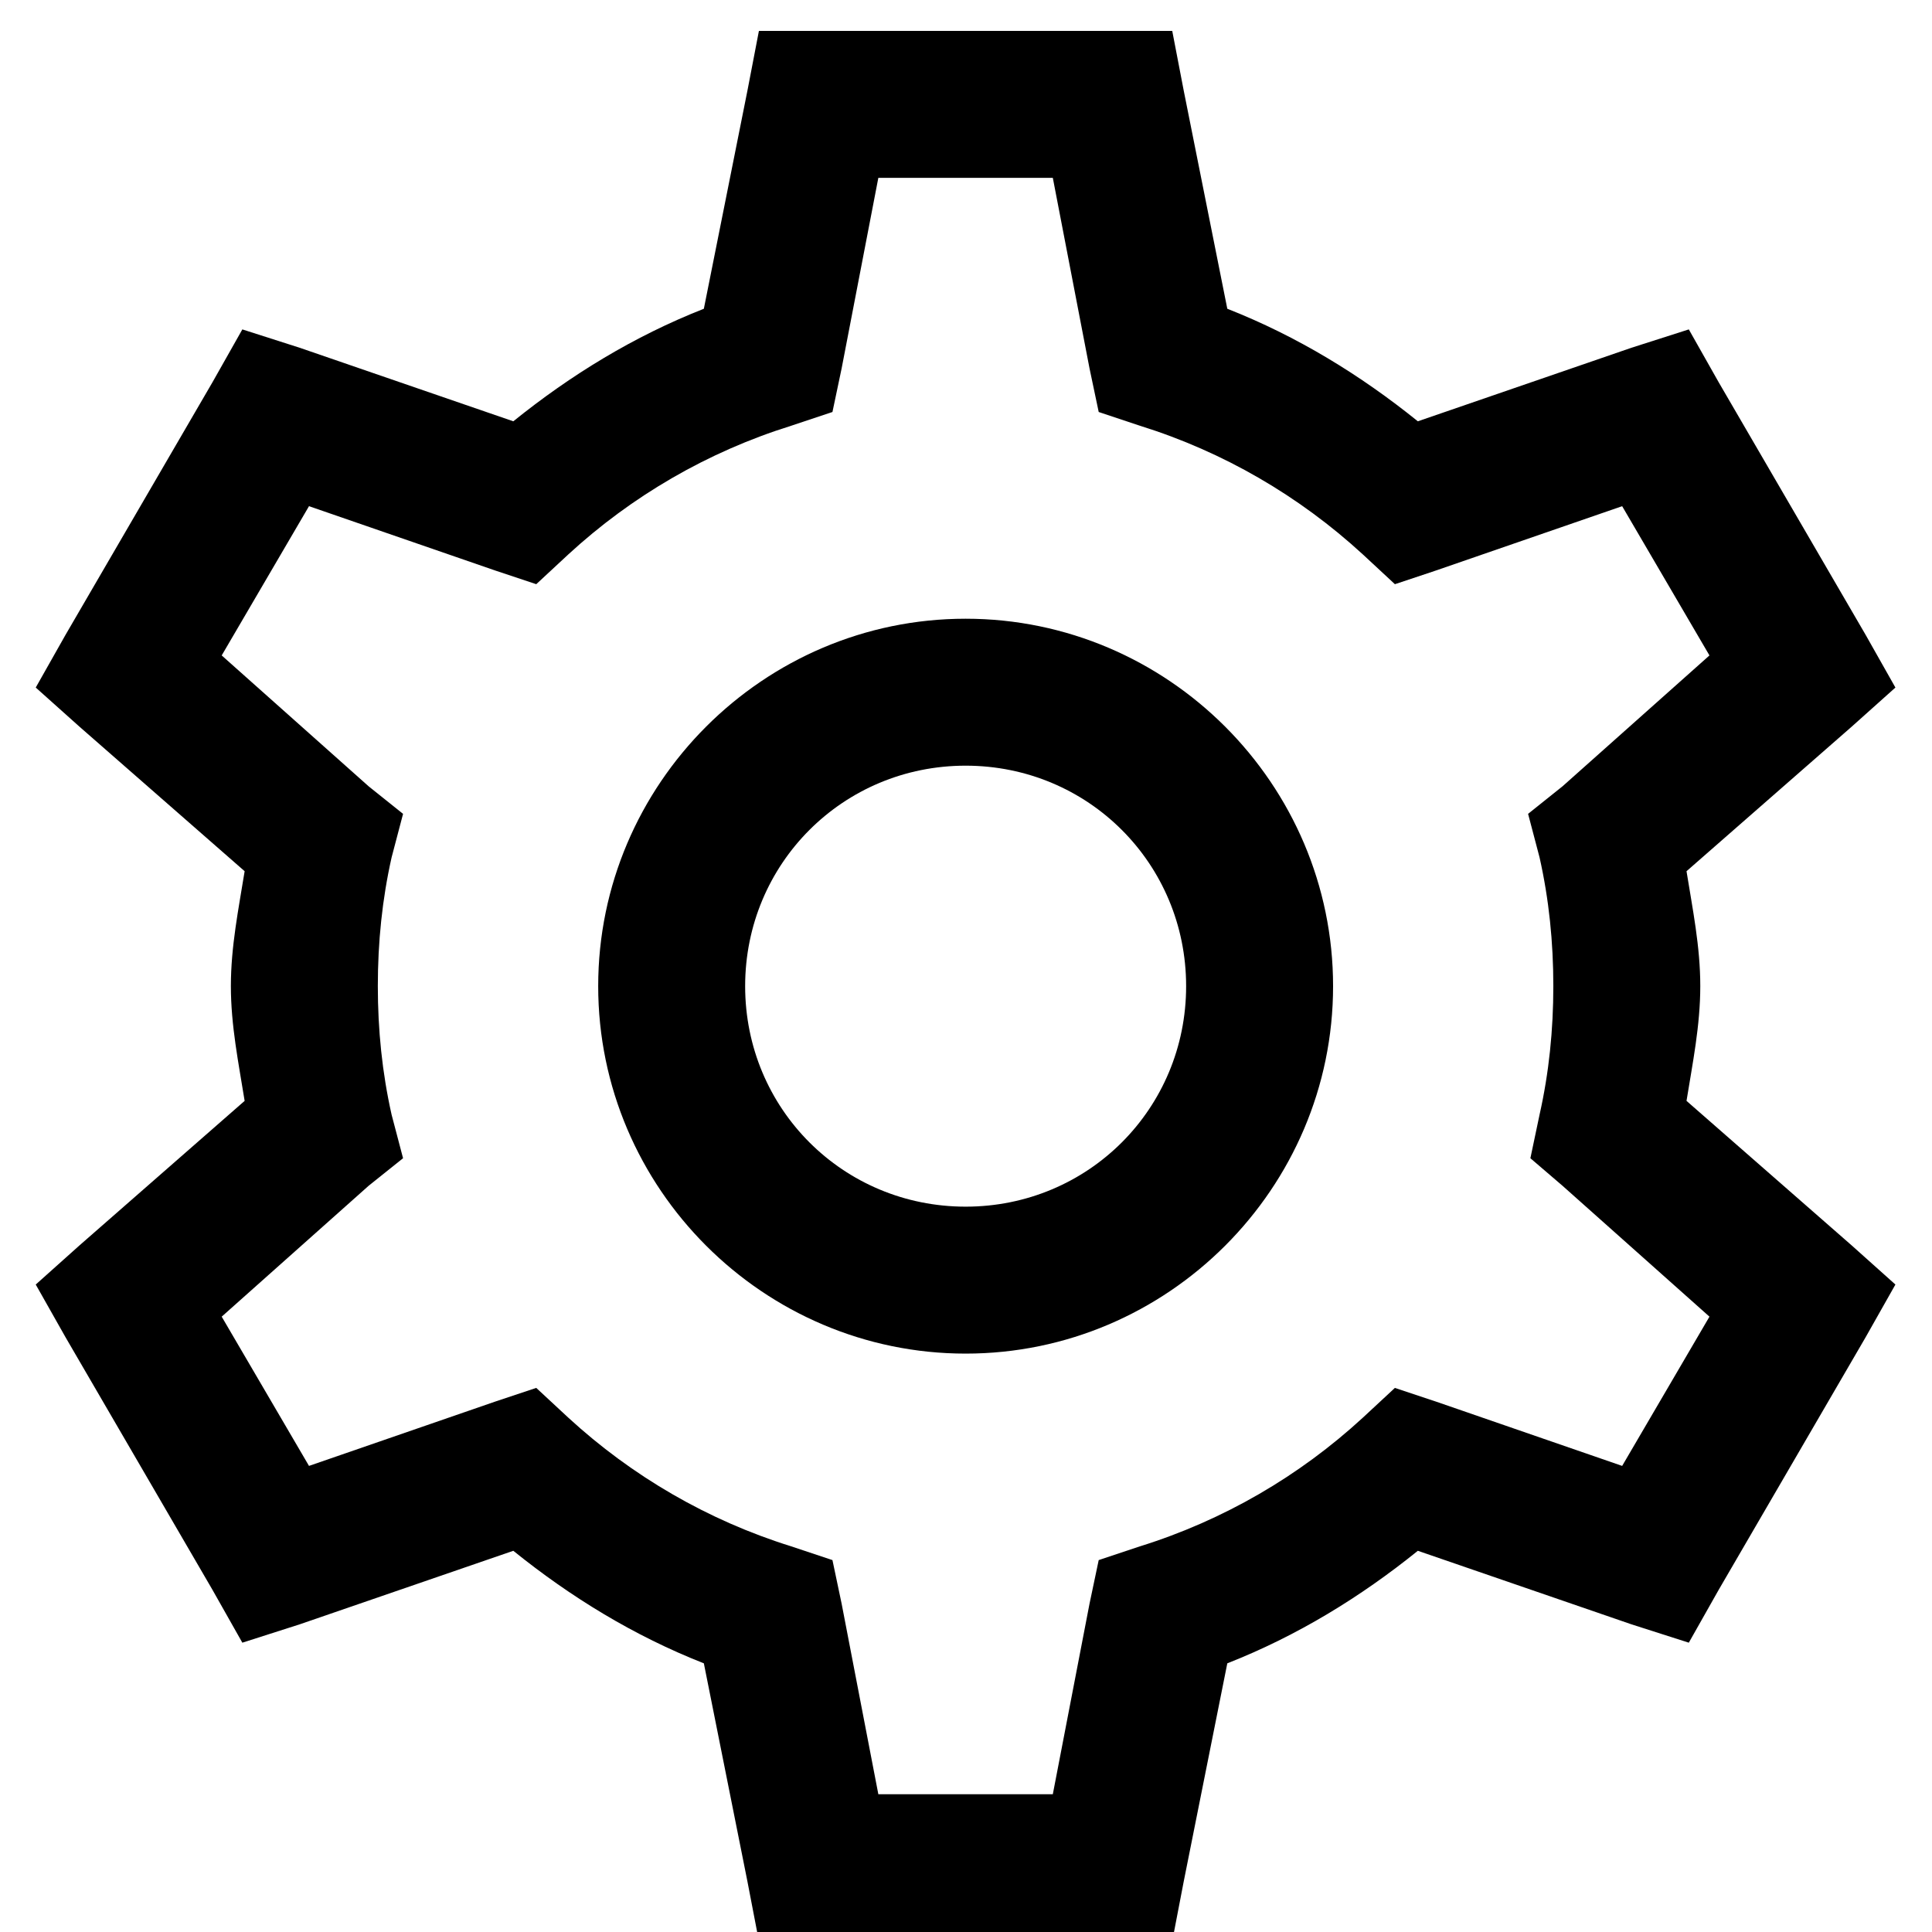 <svg width="16" height="16" xmlns="http://www.w3.org/2000/svg">
 <path d="m6.285,0.256l-0.095,0.494l-0.361,1.807c-0.58,0.228 -1.103,0.549 -1.578,0.932l-1.769,-0.609l-0.475,-0.152l-0.247,0.437l-1.217,2.092l-0.247,0.437l0.361,0.323l1.369,1.198c-0.05,0.311 -0.114,0.623 -0.114,0.951c0,0.328 0.064,0.639 0.114,0.951l-1.369,1.198l-0.361,0.323l0.247,0.437l1.217,2.092l0.247,0.437l0.475,-0.152l1.769,-0.609c0.475,0.383 0.998,0.704 1.578,0.932l0.361,1.807l0.095,0.494l3.423,0l0.095,-0.494l0.361,-1.807c0.58,-0.228 1.103,-0.549 1.578,-0.932l1.769,0.609l0.475,0.152l0.247,-0.437l1.217,-2.092l0.247,-0.437l-0.361,-0.323l-1.369,-1.198c0.05,-0.311 0.114,-0.623 0.114,-0.951c0,-0.328 -0.064,-0.639 -0.114,-0.951l1.369,-1.198l0.361,-0.323l-0.247,-0.437l-1.217,-2.092l-0.247,-0.437l-0.475,0.152l-1.769,0.609c-0.475,-0.383 -0.998,-0.704 -1.578,-0.932l-0.361,-1.807l-0.095,-0.494l-3.423,0zm0.989,1.217l1.445,0l0.304,1.578l0.076,0.361l0.342,0.114c0.692,0.216 1.319,0.582 1.845,1.065l0.266,0.247l0.342,-0.114l1.54,-0.532l0.723,1.236l-1.217,1.084l-0.285,0.228l0.095,0.361c0.078,0.347 0.114,0.701 0.114,1.065c0,0.364 -0.036,0.718 -0.114,1.065l-0.076,0.361l0.266,0.228l1.217,1.084l-0.723,1.236l-1.54,-0.532l-0.342,-0.114l-0.266,0.247c-0.525,0.483 -1.153,0.849 -1.845,1.065l-0.342,0.114l-0.076,0.361l-0.304,1.578l-1.445,0l-0.304,-1.578l-0.076,-0.361l-0.342,-0.114c-0.692,-0.216 -1.319,-0.582 -1.845,-1.065l-0.266,-0.247l-0.342,0.114l-1.54,0.532l-0.723,-1.236l1.217,-1.084l0.285,-0.228l-0.095,-0.361c-0.078,-0.347 -0.114,-0.701 -0.114,-1.065c0,-0.364 0.036,-0.718 0.114,-1.065l0.095,-0.361l-0.285,-0.228l-1.217,-1.084l0.723,-1.236l1.54,0.532l0.342,0.114l0.266,-0.247c0.525,-0.483 1.153,-0.849 1.845,-1.065l0.342,-0.114l0.076,-0.361l0.304,-1.578zm0.723,3.651c-1.674,0 -3.043,1.369 -3.043,3.043c0,1.674 1.369,3.043 3.043,3.043c1.674,0 3.043,-1.369 3.043,-3.043c0,-1.674 -1.369,-3.043 -3.043,-3.043zm0,1.217c1.015,0 1.826,0.811 1.826,1.826c0,1.015 -0.811,1.826 -1.826,1.826c-1.015,0 -1.826,-0.811 -1.826,-1.826c0,-1.015 0.811,-1.826 1.826,-1.826z"/>
</svg>